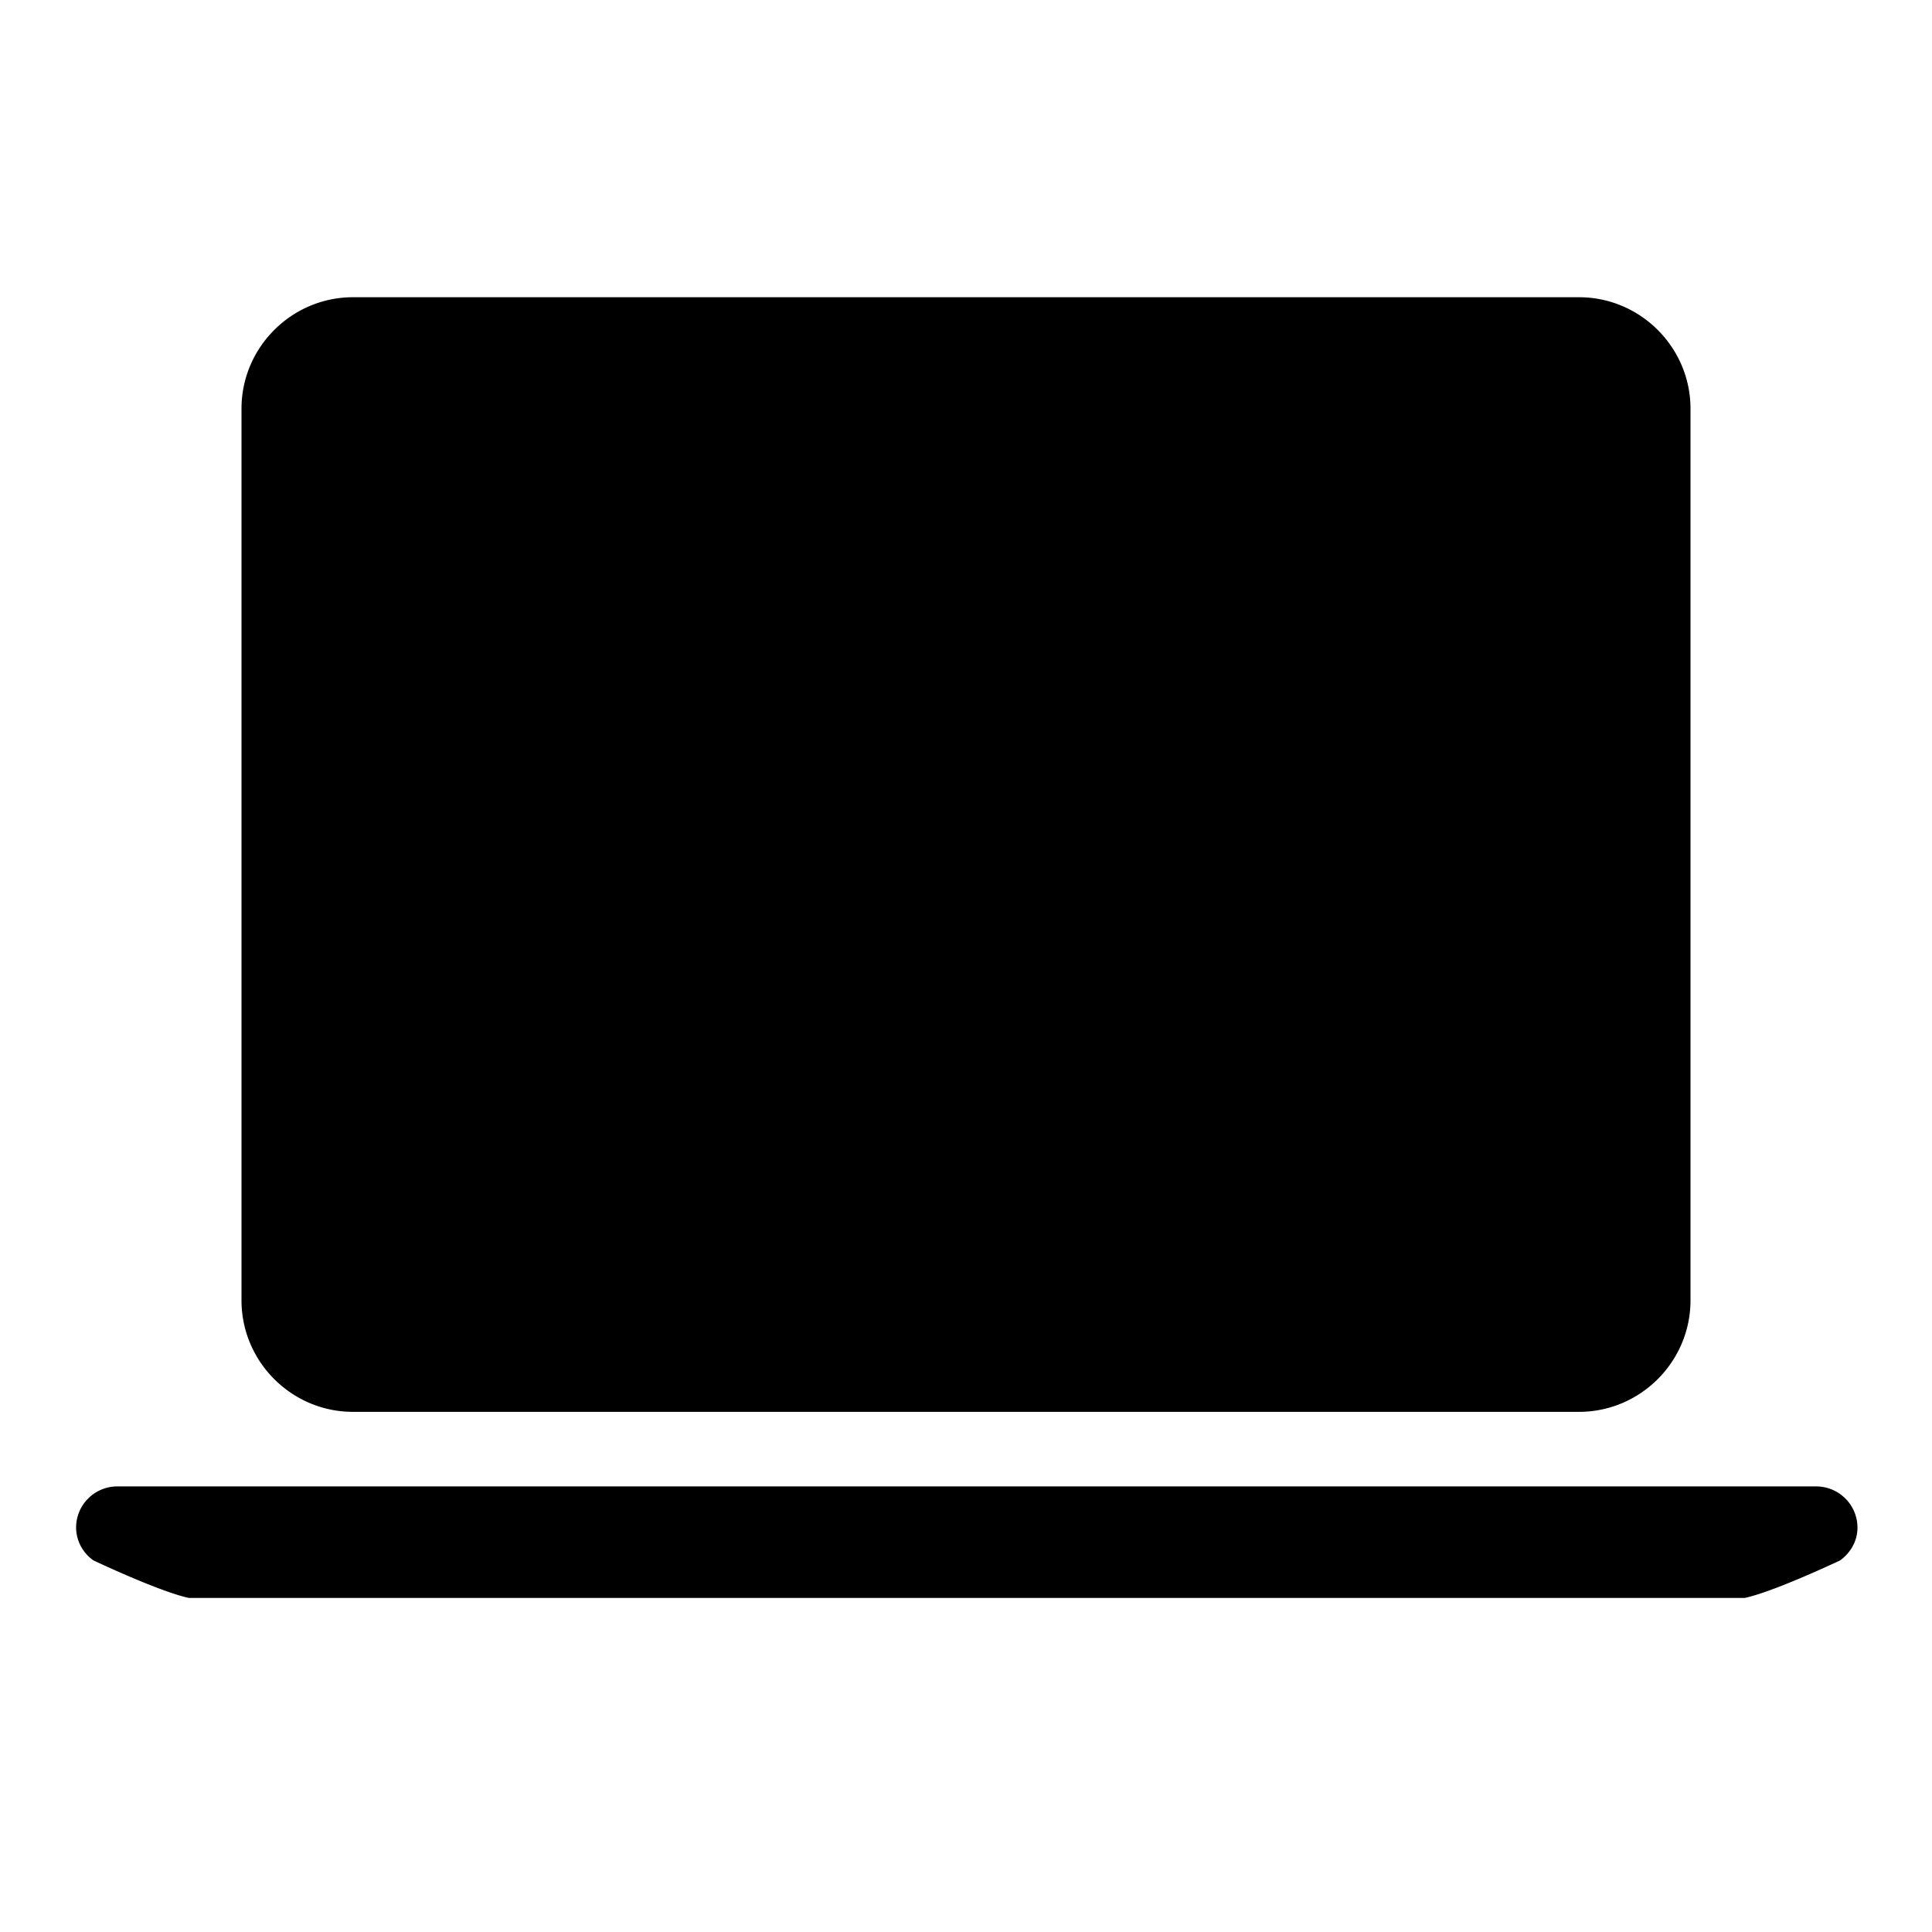 <svg xmlns="http://www.w3.org/2000/svg" width="52" height="52" viewBox="0 0 52 52"><path d="M9.5 38h33c1.65 0 3-1.35 3-3V11c0-1.65-1.35-3-3-3h-33c-1.65 0-3 1.35-3 3v24c0 1.65 1.35 3 3 3zM38.552 40.007h10.33c.614 0 1.112.497 1.112 1.11 0 .369-.192.68-.468.882 0 0-1.788.847-2.57 1.01H5.087c-.783-.163-2.571-1.01-2.571-1.01a1.09 1.09 0 0 1-.468-.882c0-.613.497-1.11 1.111-1.11h35.392z"/></svg>